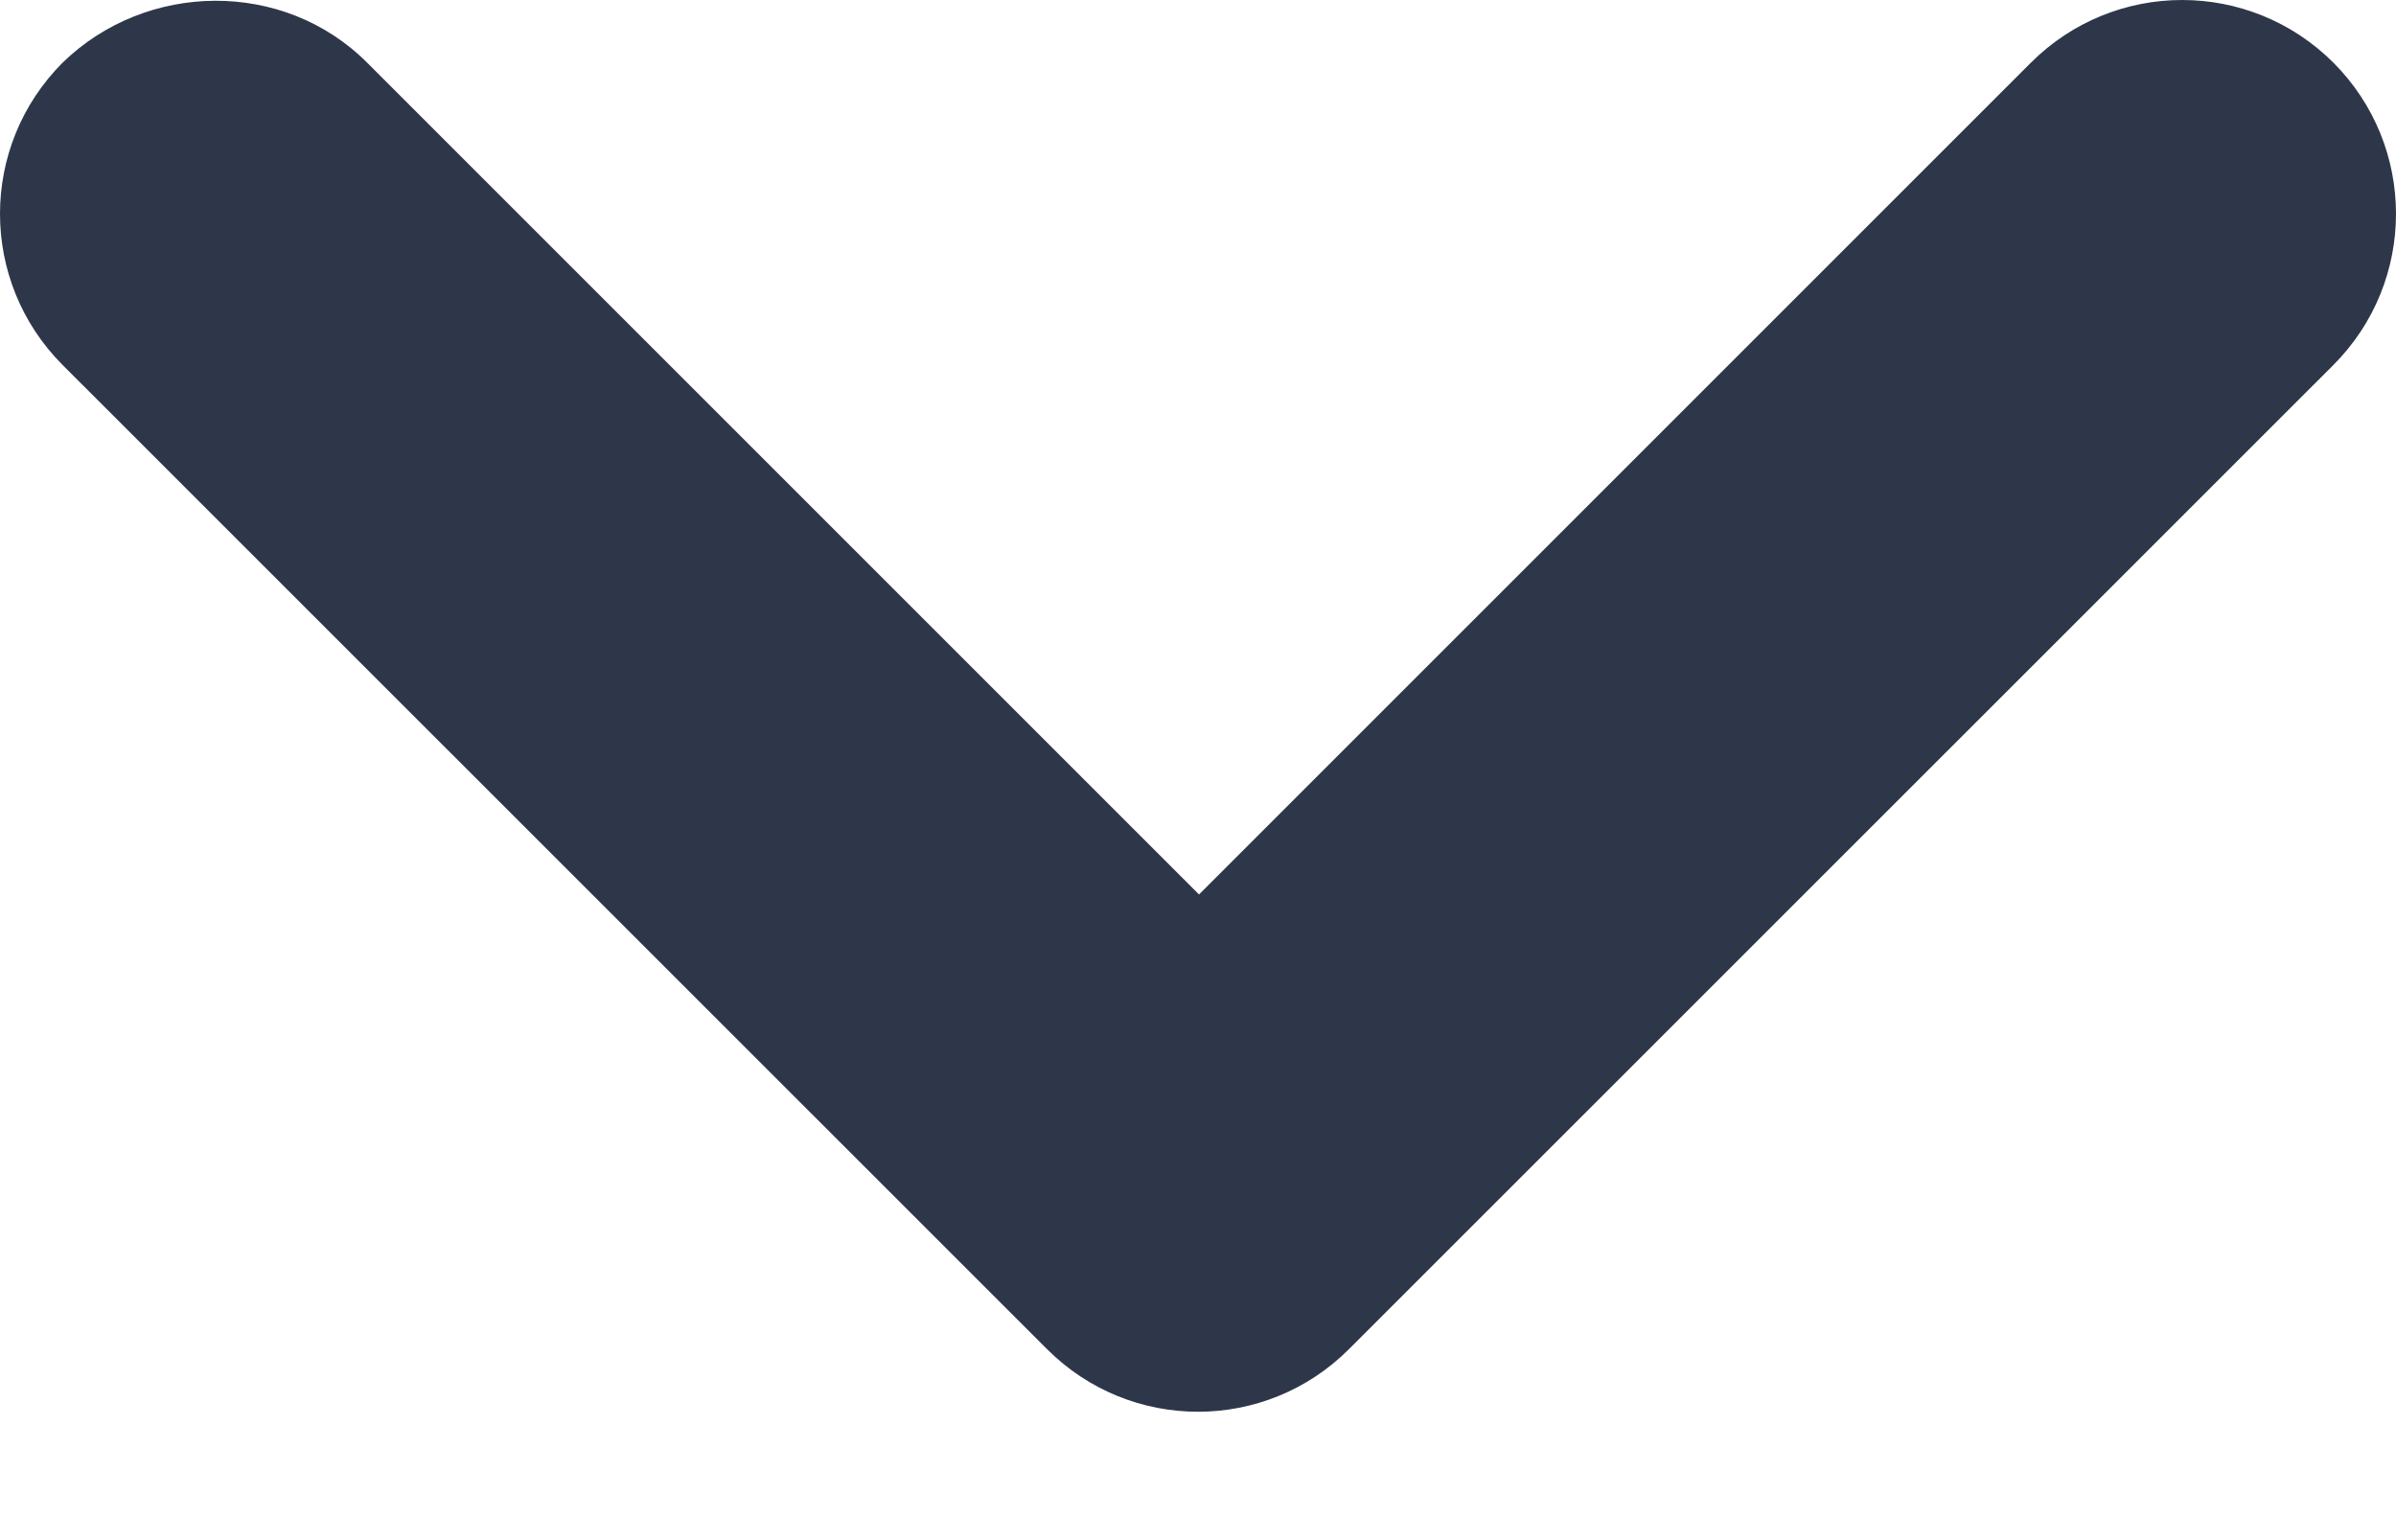 <svg width="14" height="9" viewBox="0 0 14 9" fill="none" xmlns="http://www.w3.org/2000/svg">
<path d="M2.145 0.366L7.006 5.227L11.867 0.366C12.356 -0.122 13.145 -0.122 13.634 0.366C14.122 0.855 14.122 1.644 13.634 2.133L7.883 7.883C7.395 8.372 6.605 8.372 6.117 7.883L0.366 2.133C-0.122 1.644 -0.122 0.855 0.366 0.366C0.855 -0.11 1.657 -0.122 2.145 0.366Z" fill="#2E374A"/>
</svg>

